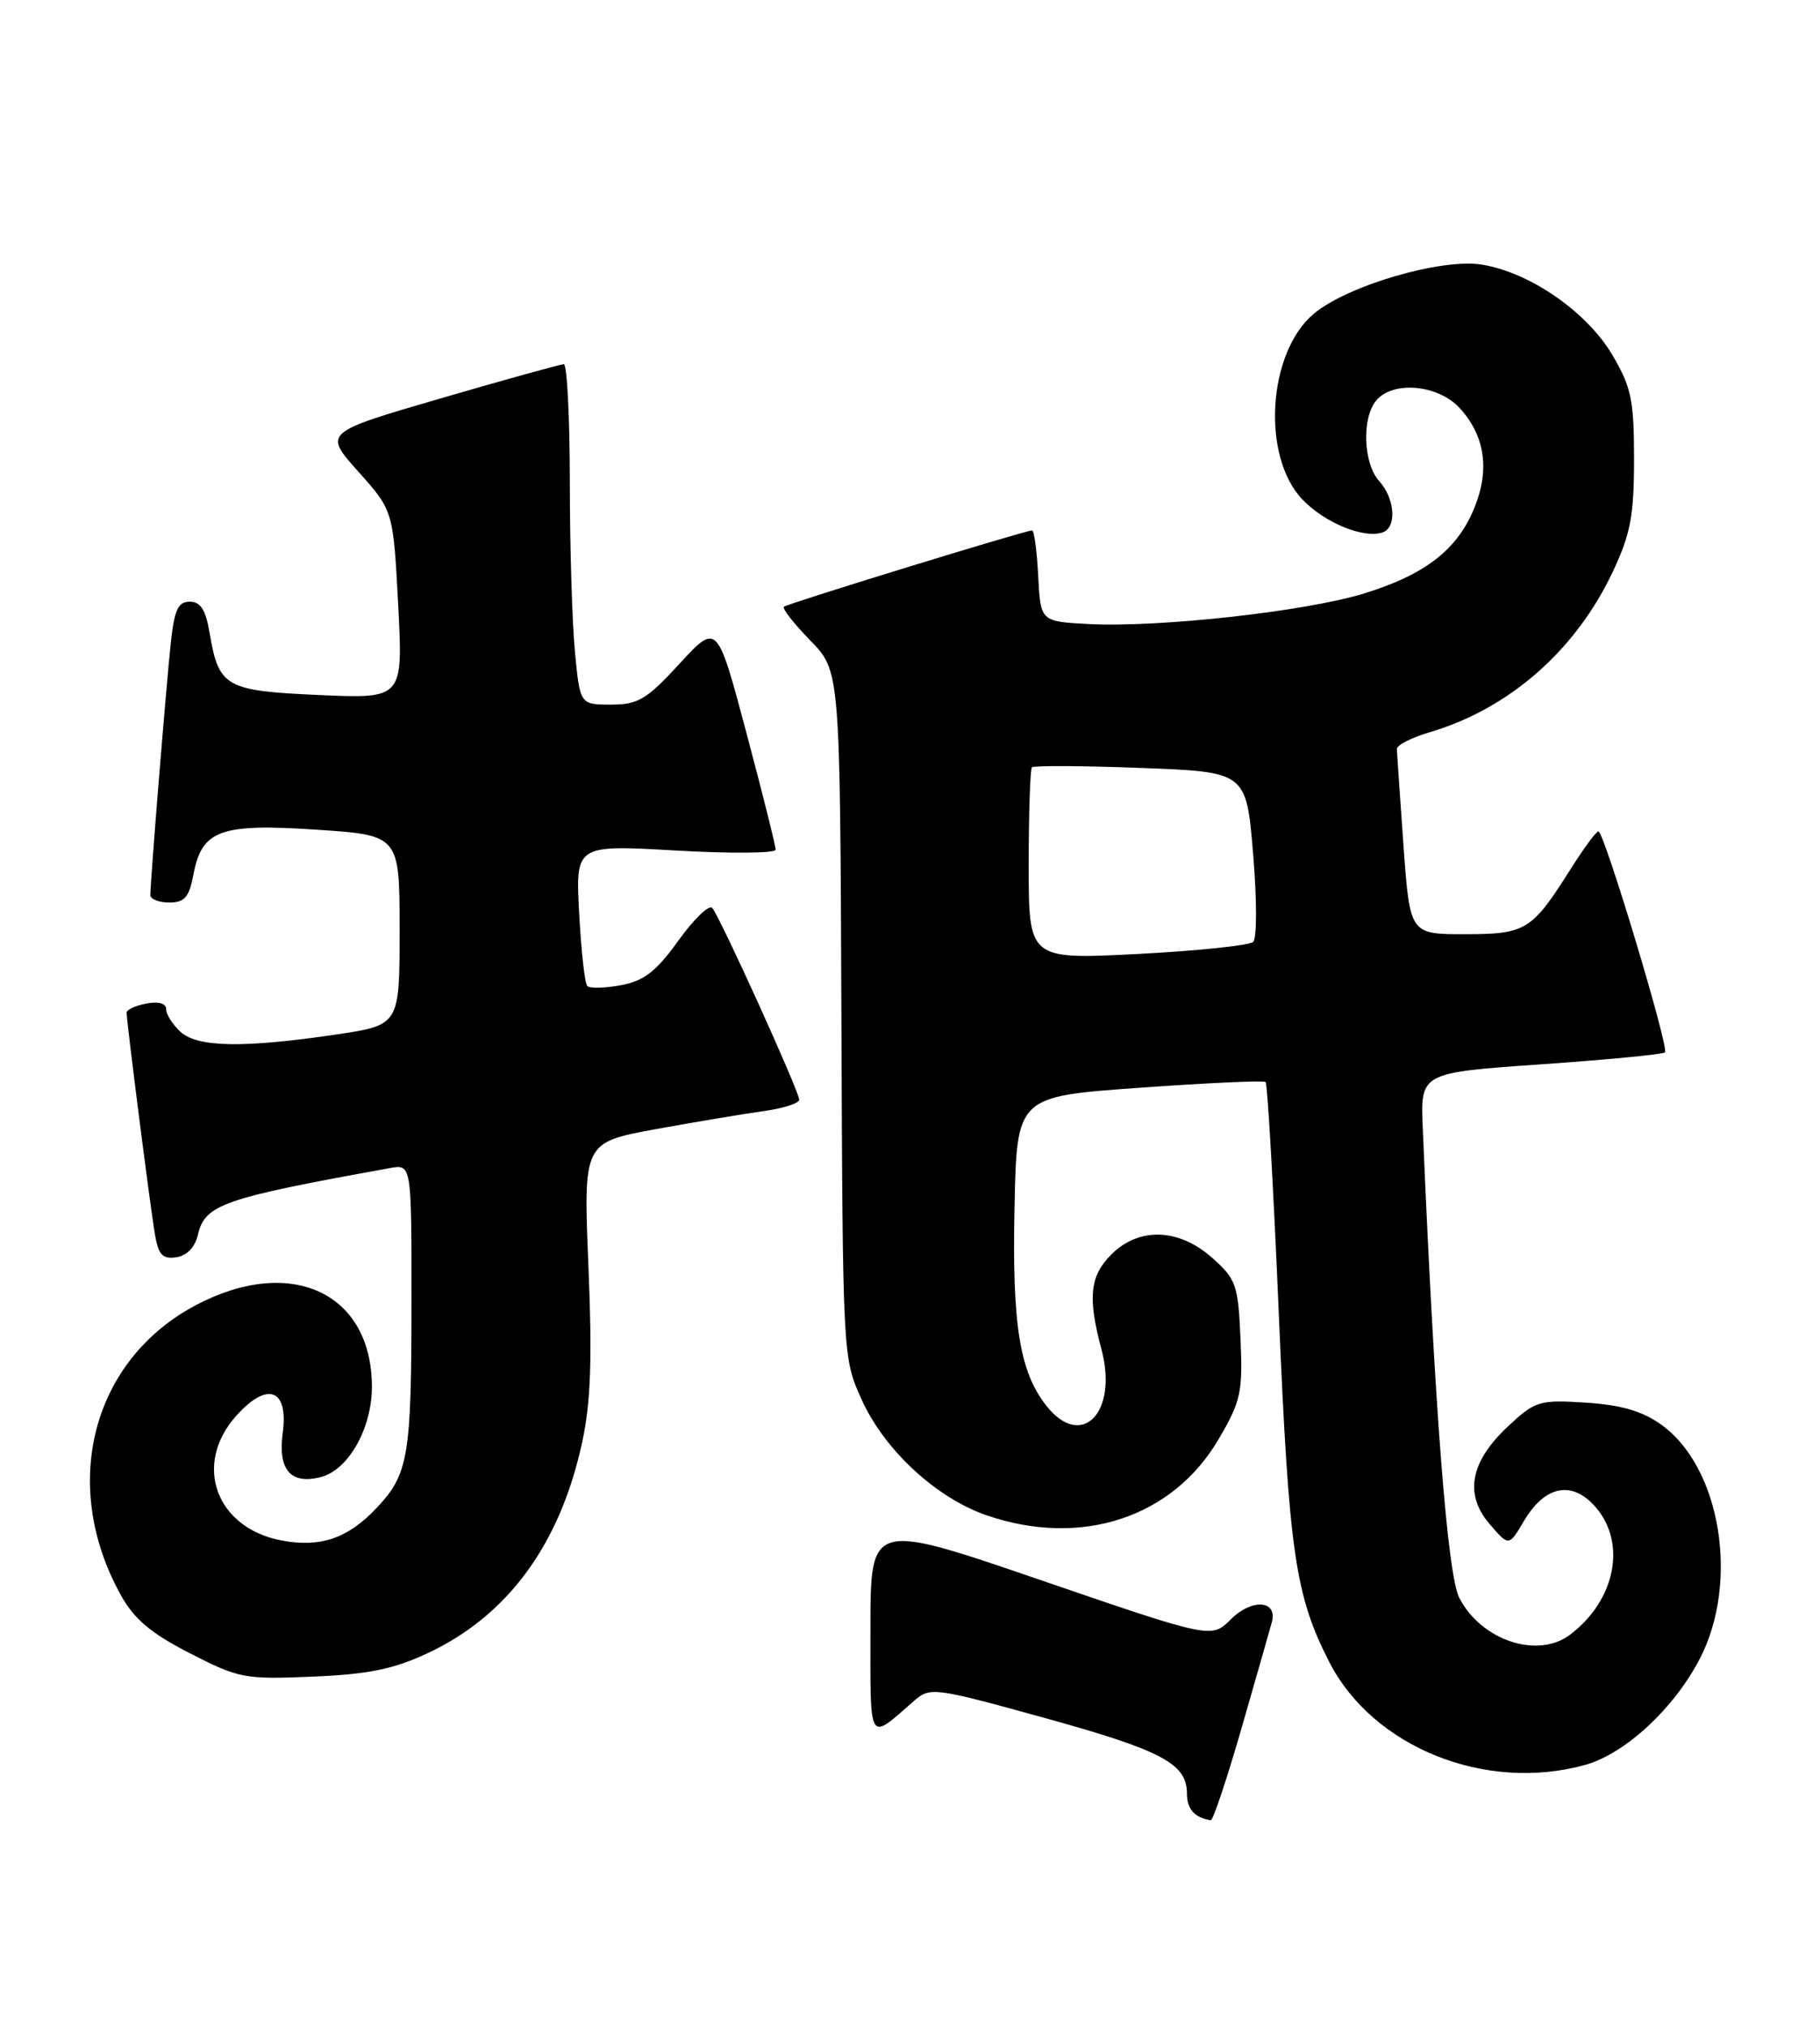<?xml version="1.0" encoding="UTF-8" standalone="no"?>
<!DOCTYPE svg PUBLIC "-//W3C//DTD SVG 1.1//EN" "http://www.w3.org/Graphics/SVG/1.1/DTD/svg11.dtd" >
<svg xmlns="http://www.w3.org/2000/svg" xmlns:xlink="http://www.w3.org/1999/xlink" version="1.1" viewBox="0 0 230 256">
 <g >
 <path fill="currentColor"
d=" M 156.91 218.25 C 158.77 211.79 160.49 205.77 160.73 204.89 C 161.47 202.12 158.20 201.89 155.56 204.53 C 153.10 206.99 153.10 206.99 131.55 199.60 C 110.00 192.21 110.00 192.21 110.00 205.73 C 110.00 220.55 109.64 219.96 115.55 214.81 C 117.54 213.08 118.08 213.15 131.95 216.98 C 146.87 221.11 150.00 222.77 150.00 226.57 C 150.00 228.52 150.98 229.61 153.01 229.92 C 153.29 229.96 155.05 224.71 156.91 218.25 Z  M 200.32 222.93 C 205.36 221.53 211.52 215.84 214.79 209.56 C 219.85 199.85 217.46 185.31 209.92 179.94 C 207.52 178.23 204.86 177.46 200.40 177.17 C 194.52 176.80 194.03 176.95 190.60 180.14 C 185.80 184.61 185.01 188.74 188.25 192.51 C 190.69 195.34 190.69 195.34 192.58 192.13 C 195.25 187.61 198.70 186.95 201.67 190.40 C 205.59 194.96 204.13 202.16 198.42 206.48 C 194.33 209.58 187.20 207.22 184.42 201.84 C 182.93 198.97 181.31 178.17 179.80 142.50 C 179.50 135.50 179.50 135.50 194.72 134.44 C 203.09 133.86 210.15 133.18 210.41 132.93 C 210.96 132.38 202.72 105.03 202.00 105.01 C 201.72 105.01 200.15 107.14 198.50 109.75 C 193.57 117.56 192.85 118.00 185.08 118.00 C 178.17 118.00 178.17 118.00 177.36 106.75 C 176.92 100.56 176.54 95.10 176.53 94.61 C 176.51 94.12 178.40 93.16 180.71 92.48 C 190.76 89.51 199.19 82.10 203.86 72.12 C 206.06 67.43 206.50 65.09 206.50 58.00 C 206.50 50.55 206.16 48.93 203.78 44.87 C 200.56 39.40 193.34 34.40 187.25 33.42 C 182.12 32.60 170.25 36.08 166.02 39.64 C 160.19 44.54 159.39 57.67 164.60 63.10 C 167.43 66.06 172.40 68.08 174.75 67.24 C 176.54 66.59 176.29 62.98 174.30 60.78 C 172.28 58.54 172.06 52.83 173.92 50.59 C 176.01 48.07 181.70 48.57 184.43 51.51 C 187.63 54.97 188.29 59.23 186.37 64.03 C 184.22 69.40 180.19 72.55 172.39 74.96 C 165.00 77.24 146.46 79.29 137.50 78.82 C 131.50 78.50 131.50 78.50 131.20 72.75 C 131.04 69.59 130.69 67.00 130.43 67.00 C 129.57 67.00 99.51 76.24 99.06 76.64 C 98.83 76.86 100.32 78.77 102.39 80.89 C 106.16 84.75 106.16 84.75 106.33 128.12 C 106.50 171.50 106.50 171.50 108.89 176.79 C 111.77 183.17 118.36 189.25 124.73 191.42 C 136.69 195.50 148.23 191.68 154.03 181.74 C 156.82 176.97 157.06 175.84 156.77 169.15 C 156.47 162.30 156.23 161.59 153.21 158.90 C 149.00 155.14 143.95 154.96 140.45 158.45 C 137.72 161.19 137.44 163.86 139.19 170.42 C 141.34 178.45 136.67 183.21 132.22 177.55 C 128.85 173.26 127.89 167.32 128.21 152.50 C 128.50 138.50 128.50 138.50 144.00 137.40 C 152.53 136.79 159.70 136.46 159.94 136.67 C 160.18 136.87 160.94 150.19 161.62 166.27 C 162.90 196.20 163.69 201.58 168.02 210.00 C 173.55 220.73 187.76 226.42 200.32 222.93 Z  M 54.00 208.84 C 64.17 204.10 70.80 195.06 73.58 182.13 C 74.66 177.12 74.85 171.69 74.36 159.90 C 73.72 144.31 73.72 144.31 82.85 142.63 C 87.87 141.72 94.01 140.69 96.49 140.35 C 98.97 140.01 101.00 139.36 101.00 138.91 C 101.00 137.85 90.97 115.77 90.01 114.69 C 89.60 114.24 87.68 116.10 85.73 118.81 C 82.93 122.70 81.41 123.89 78.49 124.44 C 76.46 124.82 74.54 124.87 74.22 124.55 C 73.90 124.23 73.44 120.09 73.19 115.34 C 72.73 106.71 72.73 106.71 85.37 107.43 C 92.32 107.83 98.01 107.78 98.02 107.33 C 98.03 106.87 96.37 100.24 94.33 92.58 C 90.63 78.67 90.63 78.67 85.88 83.83 C 81.71 88.37 80.65 89.00 77.21 89.00 C 73.29 89.00 73.29 89.00 72.65 82.25 C 72.30 78.54 72.01 68.86 72.01 60.75 C 72.00 52.64 71.66 46.00 71.25 46.00 C 70.84 46.01 63.83 47.95 55.69 50.32 C 40.87 54.64 40.87 54.64 45.28 59.57 C 49.69 64.50 49.69 64.50 50.32 76.38 C 50.94 88.26 50.94 88.26 40.32 87.79 C 28.45 87.26 27.65 86.80 26.48 79.91 C 26.00 77.02 25.34 76.00 23.98 76.00 C 22.50 76.00 22.03 77.02 21.58 81.25 C 21.01 86.54 19.00 111.30 19.00 113.05 C 19.00 113.57 20.07 114.00 21.39 114.00 C 23.33 114.00 23.90 113.34 24.44 110.49 C 25.50 104.84 27.81 103.99 40.00 104.80 C 50.50 105.50 50.50 105.50 50.50 117.49 C 50.50 129.48 50.50 129.48 42.50 130.67 C 30.80 132.40 24.99 132.30 22.83 130.35 C 21.82 129.43 21.00 128.15 21.00 127.48 C 21.00 126.74 20.05 126.46 18.50 126.76 C 17.12 127.02 16.00 127.54 16.00 127.91 C 16.00 129.02 18.96 152.24 19.56 155.81 C 20.01 158.50 20.52 159.07 22.27 158.81 C 23.60 158.62 24.64 157.55 25.00 156.00 C 25.90 152.13 28.10 151.37 49.25 147.55 C 52.00 147.05 52.00 147.05 52.00 163.90 C 52.00 184.06 51.65 186.17 47.56 190.51 C 43.96 194.32 40.50 195.50 35.62 194.59 C 27.29 193.03 24.35 185.00 29.84 178.85 C 33.78 174.44 36.48 175.42 35.73 180.98 C 35.10 185.65 36.72 187.54 40.52 186.58 C 44.00 185.71 46.99 180.46 47.00 175.20 C 47.01 163.34 36.84 158.55 24.88 164.79 C 11.64 171.71 7.50 187.52 15.28 201.50 C 16.96 204.53 19.08 206.31 24.00 208.83 C 30.20 212.01 30.91 212.14 39.50 211.78 C 46.52 211.49 49.71 210.84 54.00 208.84 Z  M 130.00 109.27 C 130.00 102.70 130.19 97.15 130.41 96.92 C 130.64 96.69 136.83 96.72 144.16 97.00 C 157.50 97.50 157.50 97.50 158.36 107.84 C 158.85 113.64 158.85 118.53 158.36 118.98 C 157.89 119.42 151.31 120.11 143.75 120.50 C 130.00 121.20 130.00 121.20 130.00 109.27 Z "/>
</g>
</svg>